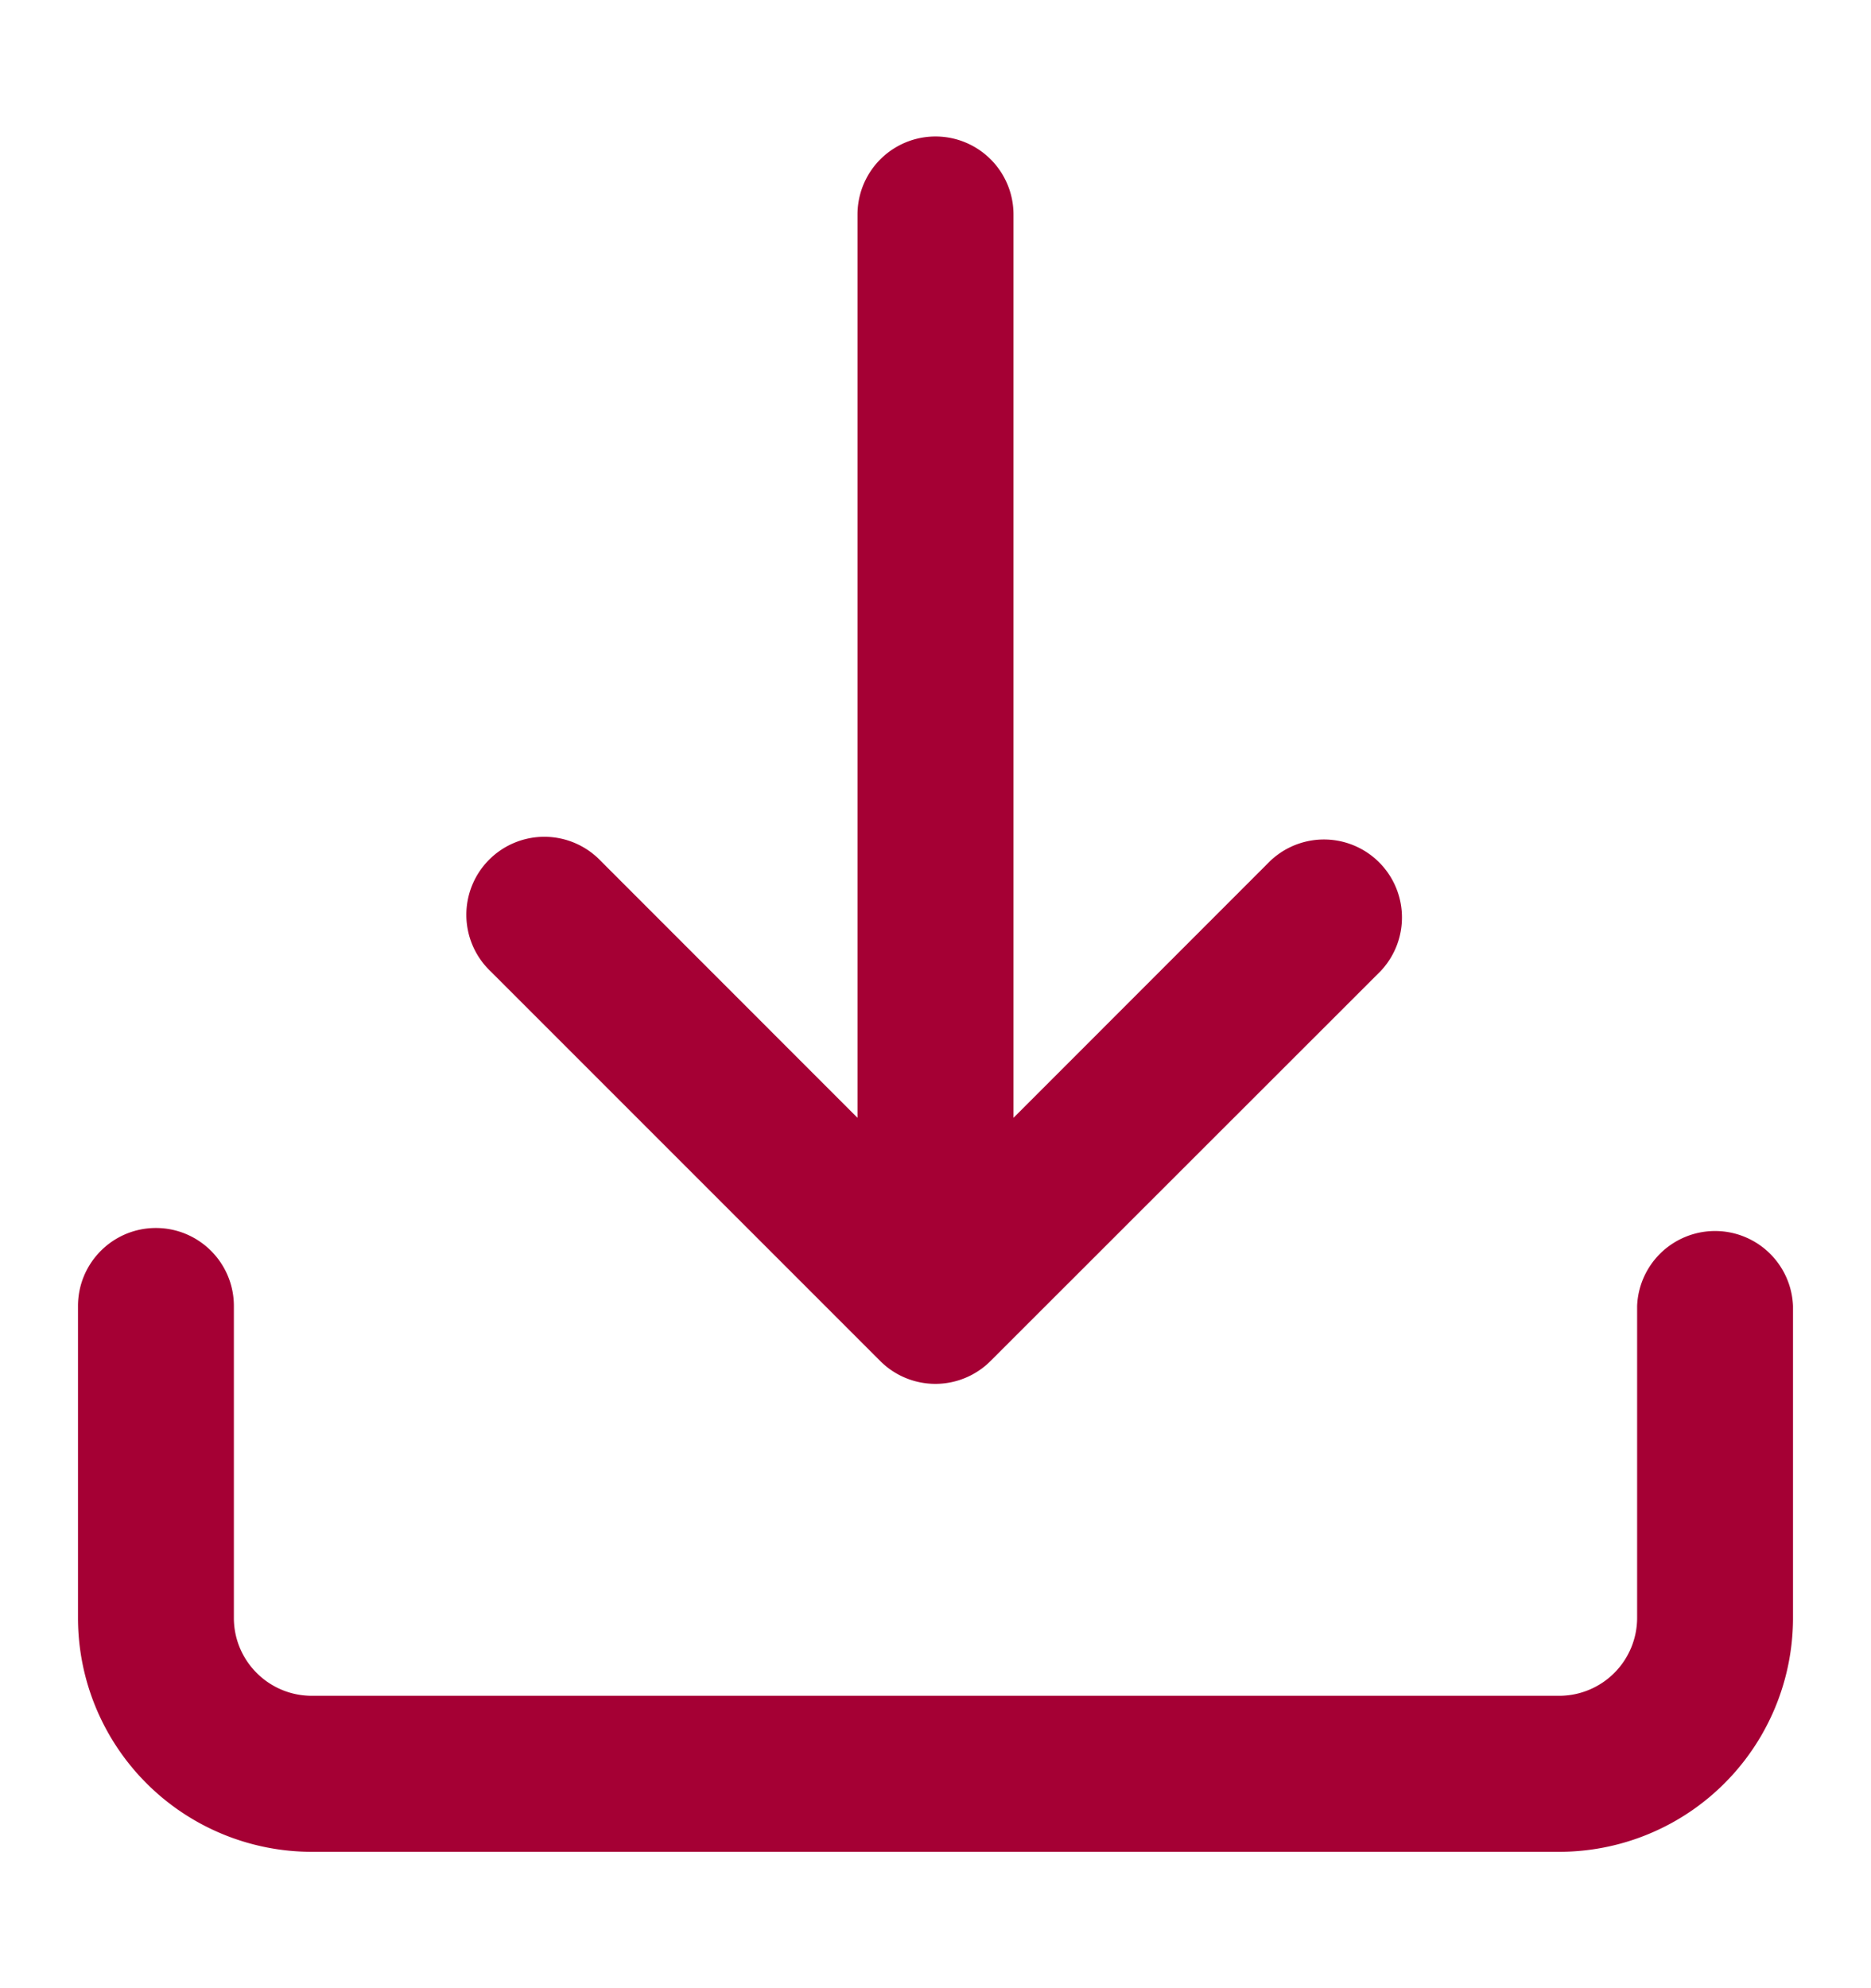 <?xml version="1.0" encoding="utf-8"?><svg width="16" height="17" fill="none" xmlns="http://www.w3.org/2000/svg" viewBox="0 0 16 17"><path d="M7.333 9.558V1.834a.667.667 0 011.334 0v7.724l2.195-2.196a.667.667 0 01.943.943L8.47 11.638a.667.667 0 01-.942 0L4.195 8.305a.667.667 0 11.943-.943l2.195 2.196z" fill="#A50034"/><path d="M1.333 10.5c.369 0 .667.299.667.667v2.667c0 .368.299.666.667.666h10.666a.667.667 0 00.667-.666v-2.667a.667.667 0 011.333 0v2.667a2 2 0 01-2 2H2.667a2 2 0 01-2-2v-2.667c0-.368.298-.667.666-.667z" fill="#A50034"/></svg>